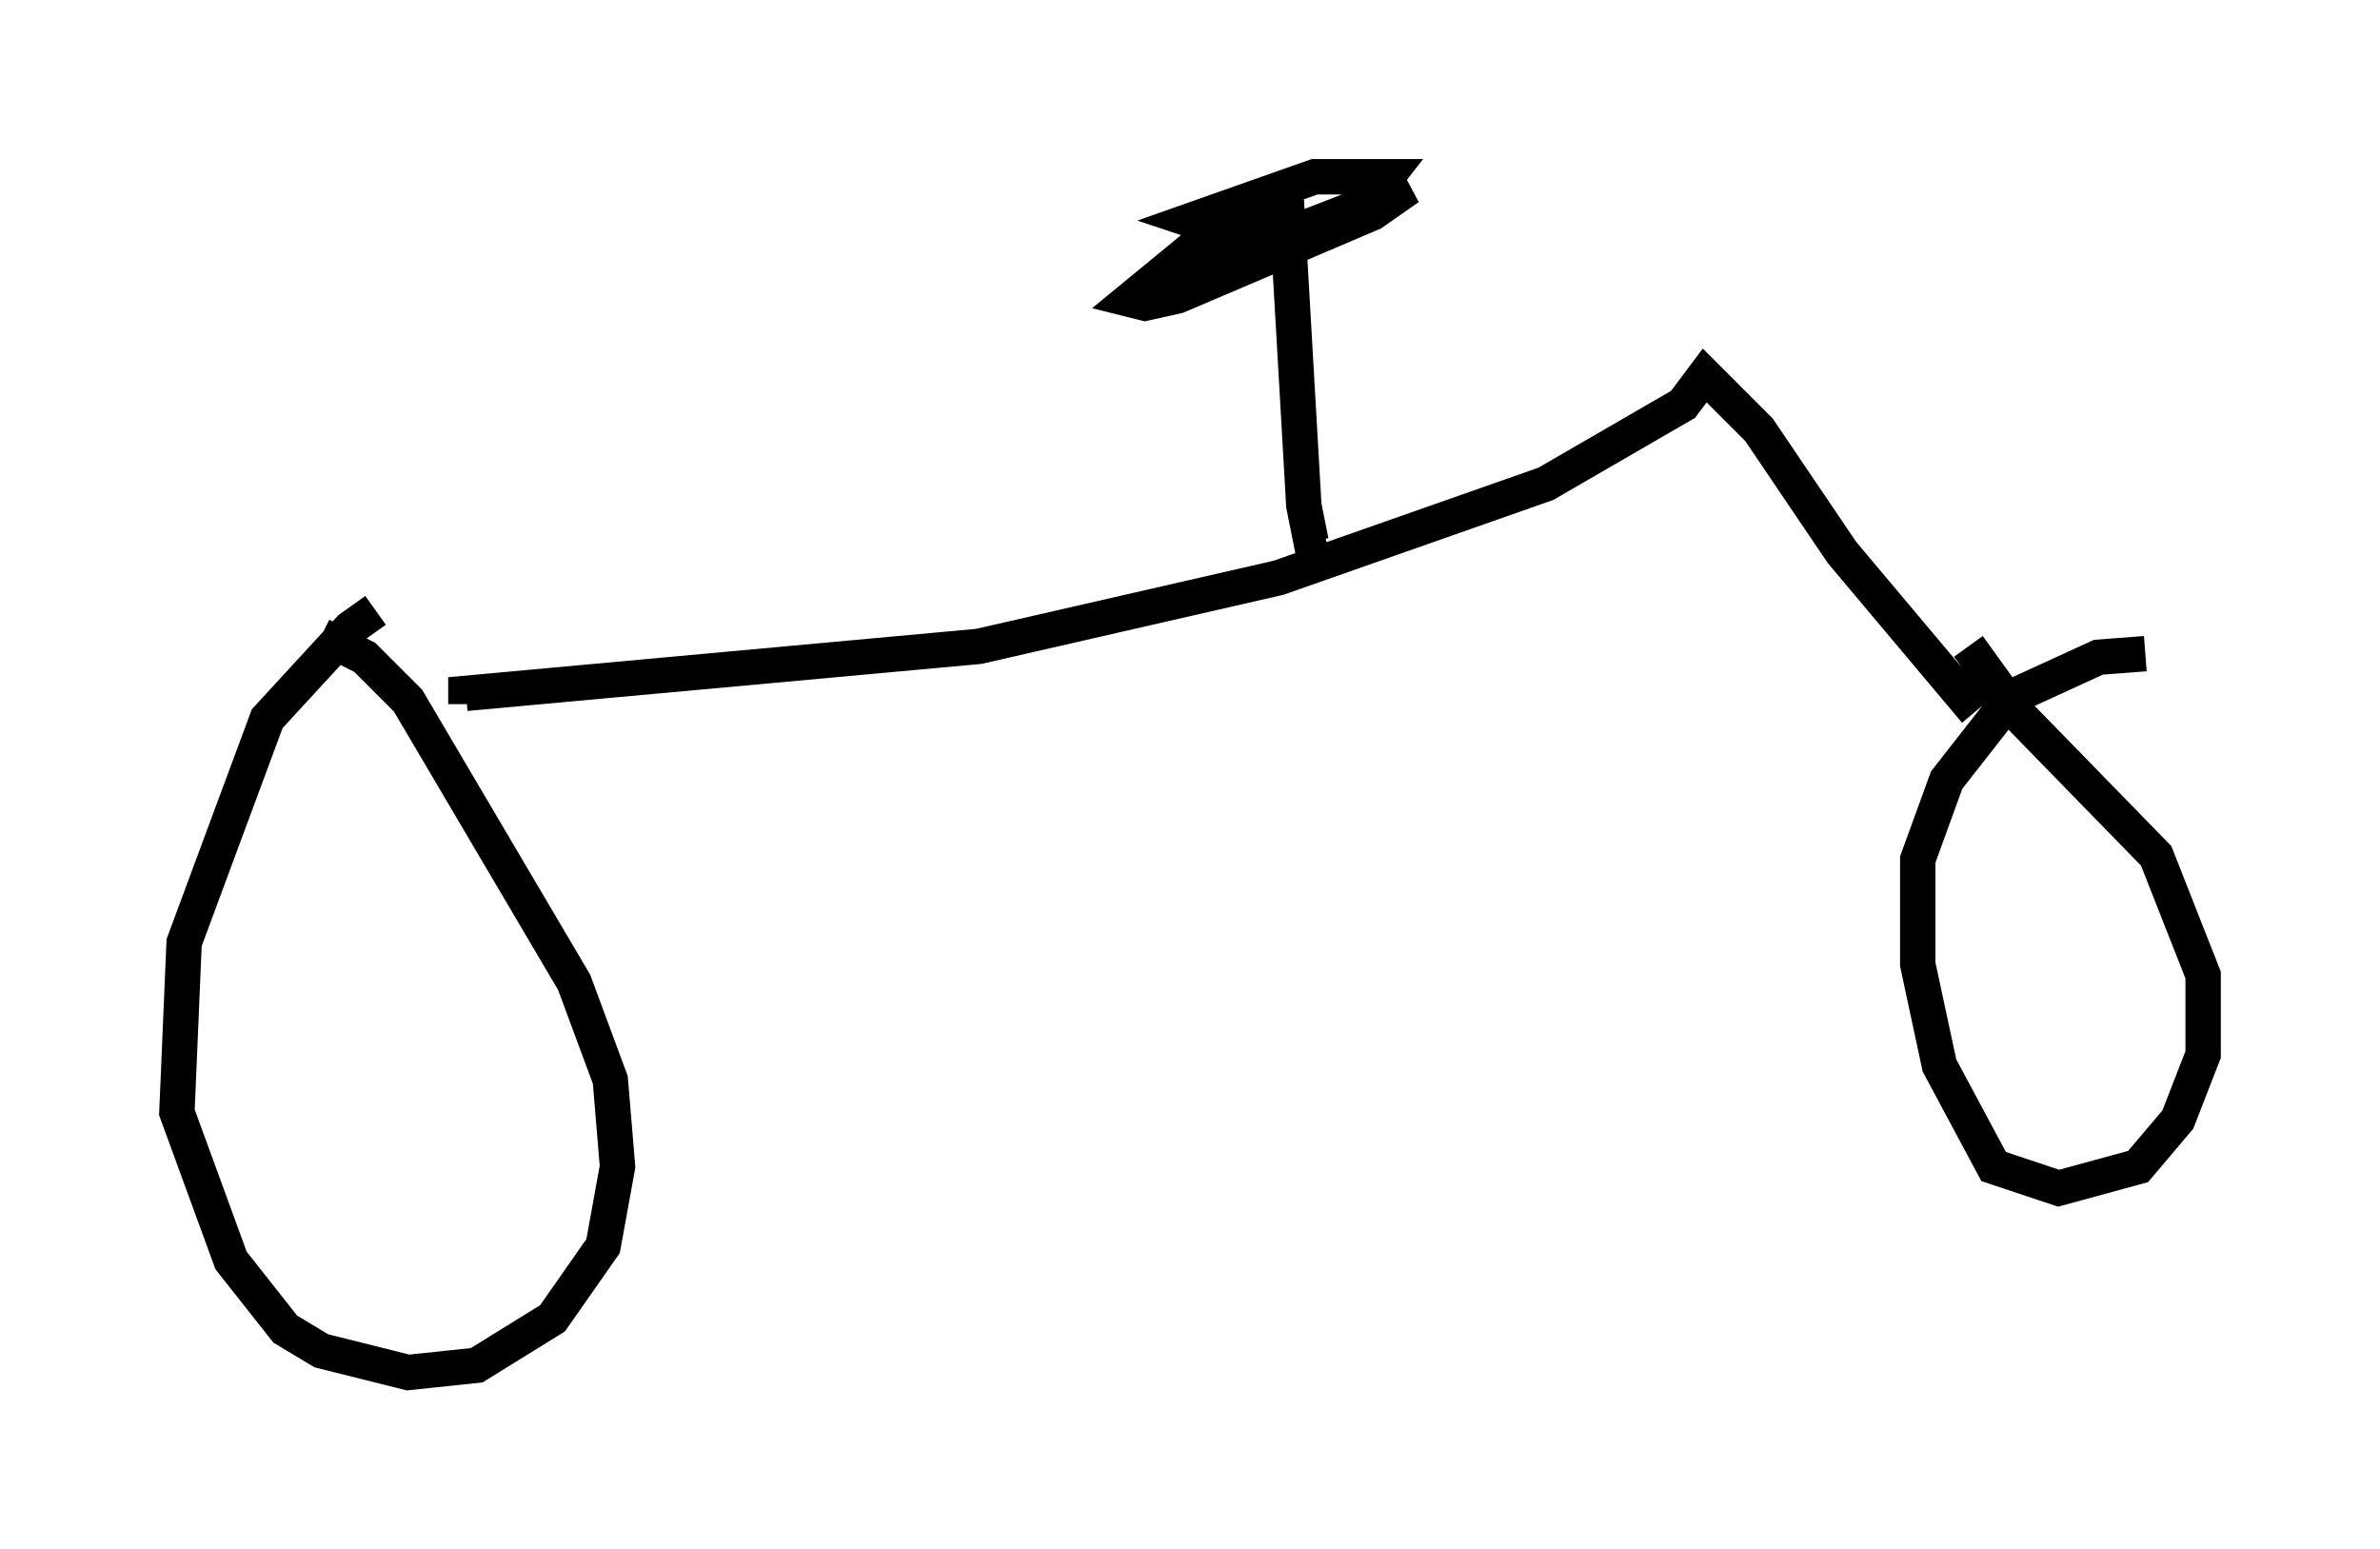 <?xml version="1.0" encoding="utf-8" ?>
<svg baseProfile="full" height="43.79" version="1.1" width="67.269" xmlns="http://www.w3.org/2000/svg" xmlns:ev="http://www.w3.org/2001/xml-events" xmlns:xlink="http://www.w3.org/1999/xlink"><defs /><rect fill="white" height="43.79" width="67.269" x="0" y="0" /><path d="M12.35, 16.944 m-1.735, 0.306 l-0.715, 0.51 -2.348, 2.552 l-2.348, 6.329 -0.204, 4.798 l1.531, 4.185 1.531, 1.94 l1.021, 0.613 2.45, 0.613 l1.94, -0.204 2.144, -1.327 l1.429, -2.042 0.408, -2.246 l-0.204, -2.45 -1.021, -2.756 l-4.696, -7.963 -1.225, -1.225 l-1.225, -0.613 m51.553, 0.51 l-1.327, 0.102 -2.45, 1.123 l-1.838, 2.348 -0.817, 2.246 l0.0, 2.96 0.613, 2.858 l1.531, 2.858 1.838, 0.613 l2.246, -0.613 1.123, -1.327 l0.715, -1.838 0.0, -2.246 l-1.327, -3.369 -3.981, -4.083 l-1.327, -1.838 m0.204, 1.838 l-3.777, -4.492 -2.348, -3.471 l-1.531, -1.531 -0.613, 0.817 l-3.879, 2.246 -7.554, 2.654 l-8.473, 1.94 -14.496, 1.327 l0.0, 0.306 m24.296, -4.696 l-0.408, 0.102 -0.204, -1.021 l-0.51, -8.881 -1.021, 0.408 l-2.246, 1.735 3.573, -1.94 l-0.817, 0.0 -1.021, 0.51 l-2.858, 2.348 0.408, 0.102 l0.919, -0.204 5.513, -2.348 l1.021, -0.715 -5.002, 1.94 l3.675, -1.327 0.715, -0.919 l-2.042, 0.0 -3.471, 1.225 l0.306, 0.102 " fill="none" stroke="black" stroke-width="1" /></svg>